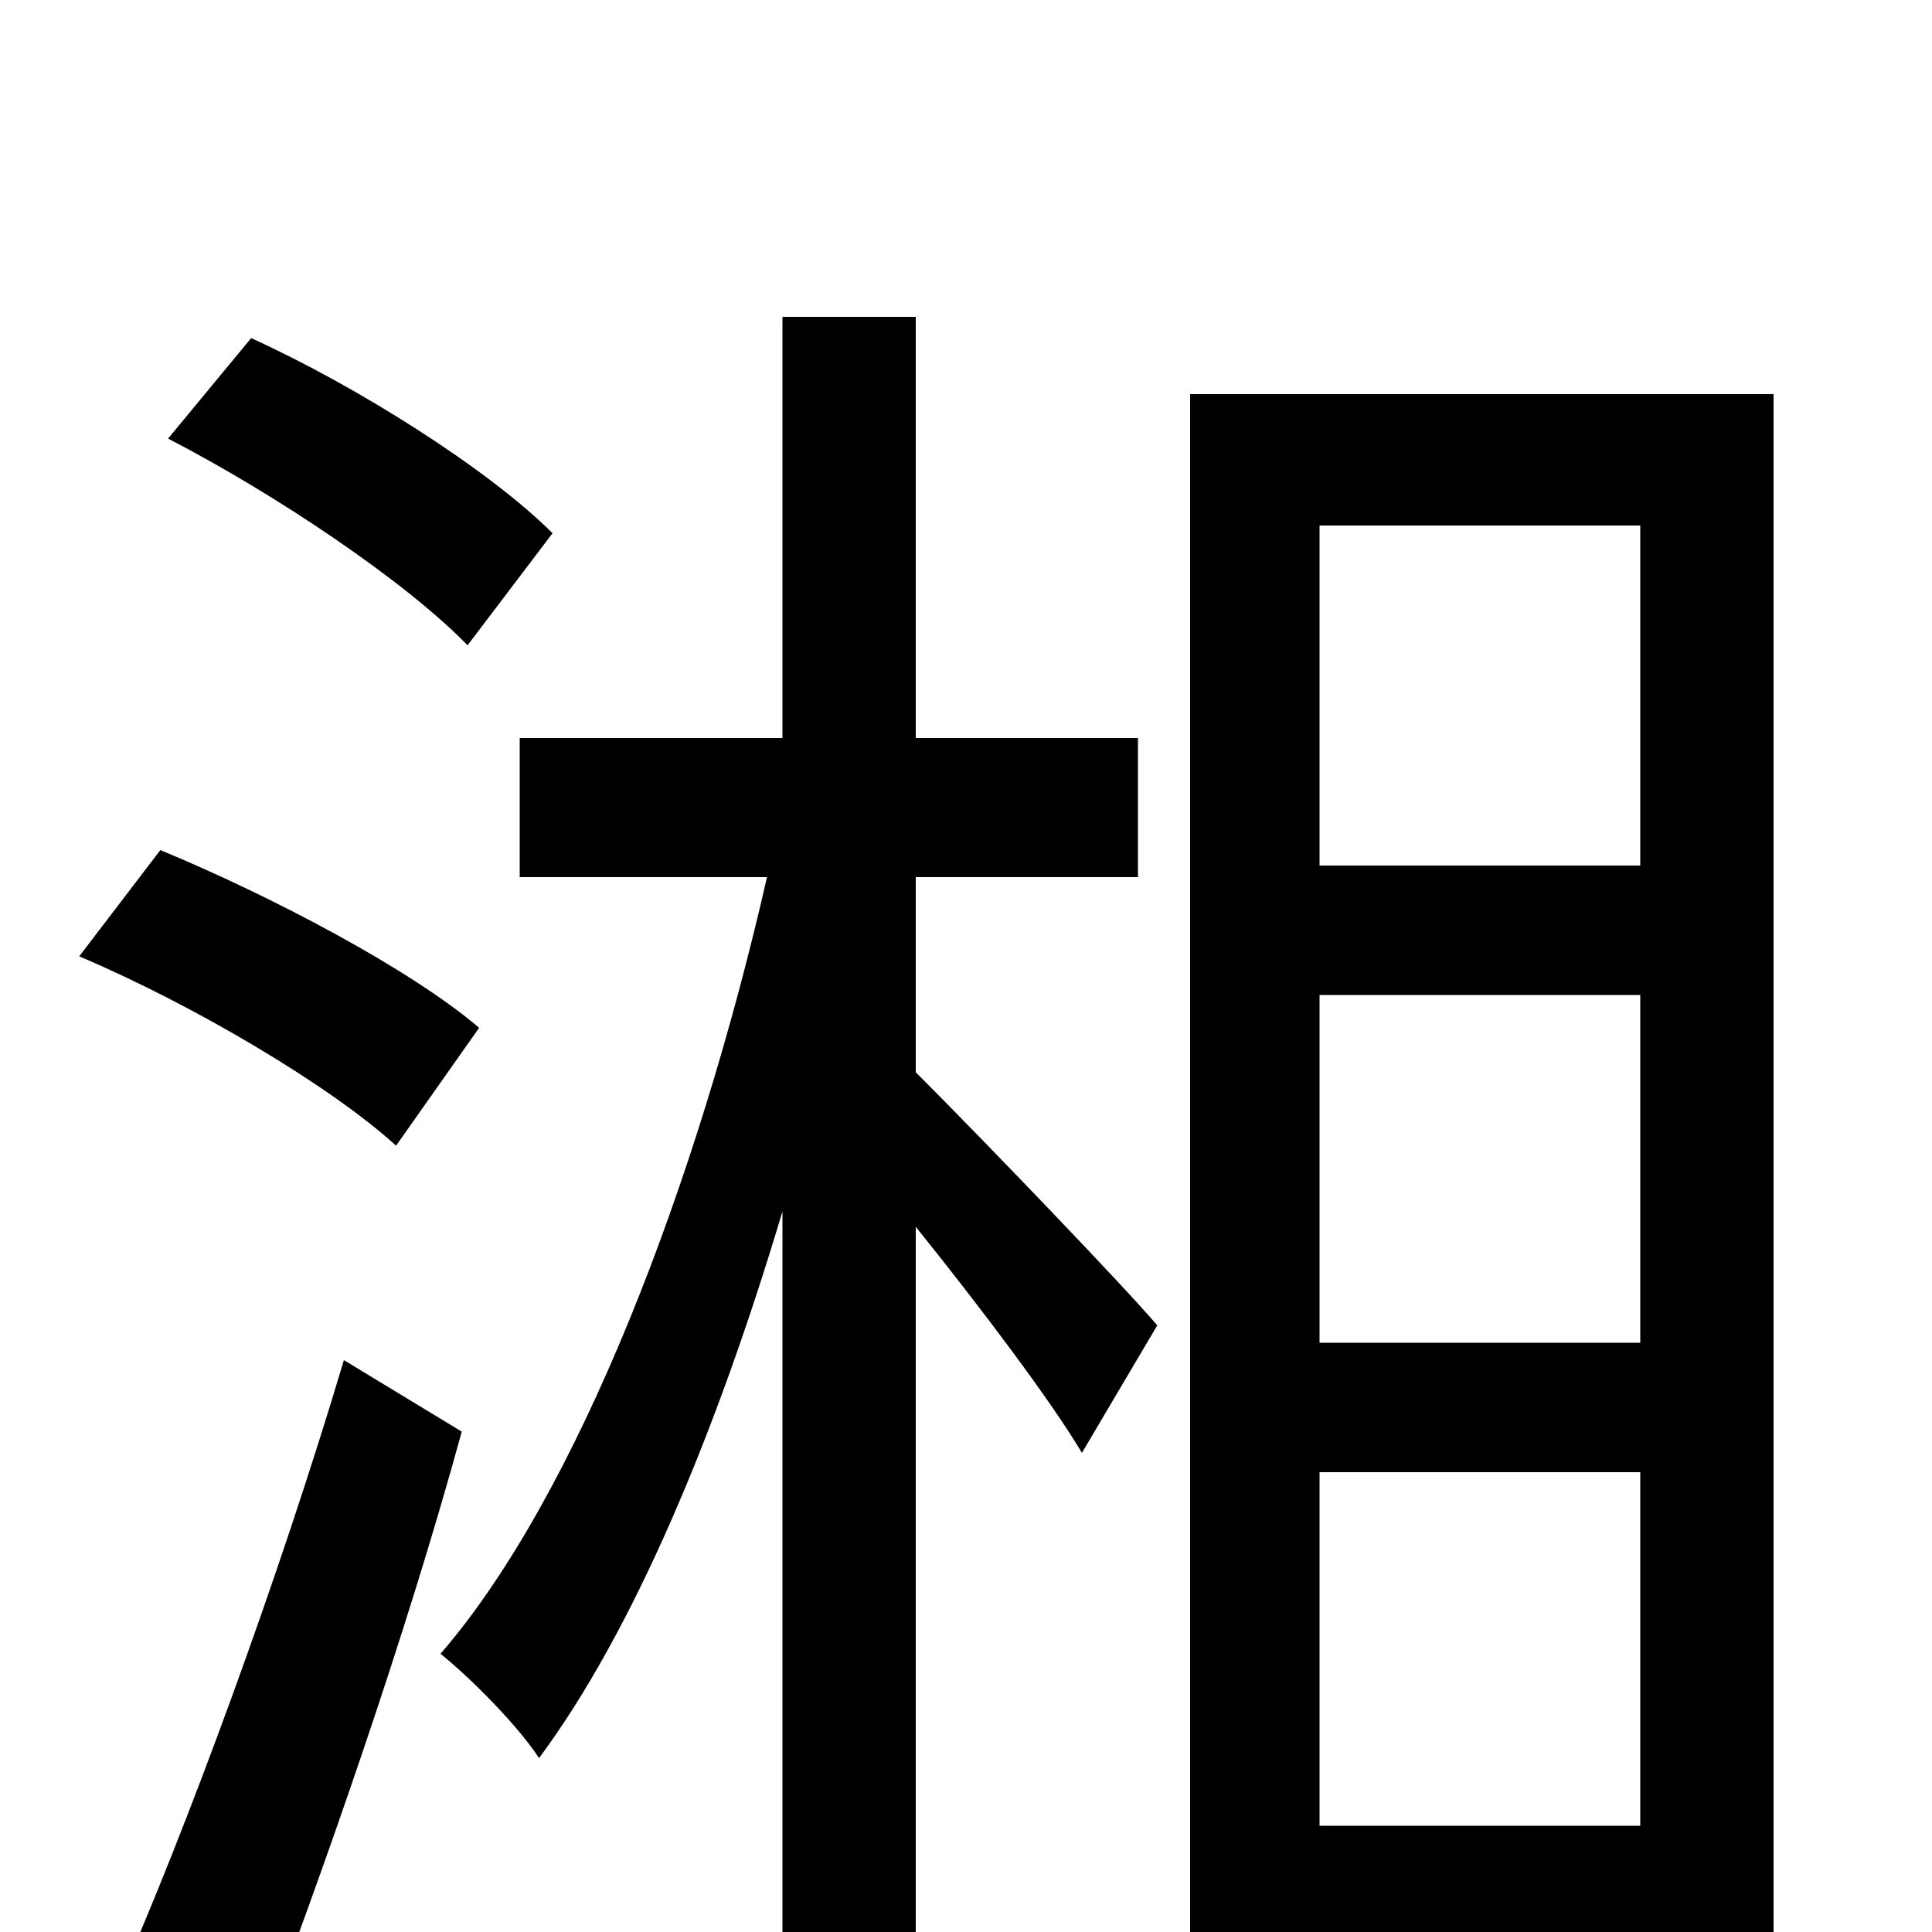 <svg xmlns="http://www.w3.org/2000/svg" viewBox="0 -1000 1000 1000">
	<path fill="#000000" d="M286 -724C253 -757 185 -800 130 -825L87 -773C143 -744 210 -699 242 -666ZM248 -468C213 -498 141 -536 83 -560L41 -505C100 -480 171 -438 205 -407ZM178 -296C144 -182 96 -52 61 27L131 64C167 -30 210 -153 239 -259ZM474 -546H589V-618H474V-836H405V-618H269V-546H397C361 -388 299 -226 228 -144C243 -132 268 -107 279 -90C328 -156 371 -259 405 -373V75H474V-365C507 -324 544 -275 560 -248L599 -314C582 -334 510 -409 474 -445ZM683 -55V-238H849V-55ZM849 -728V-552H683V-728ZM849 -305H683V-485H849ZM616 -796V72H683V13H849V65H918V-796Z"/>
</svg>